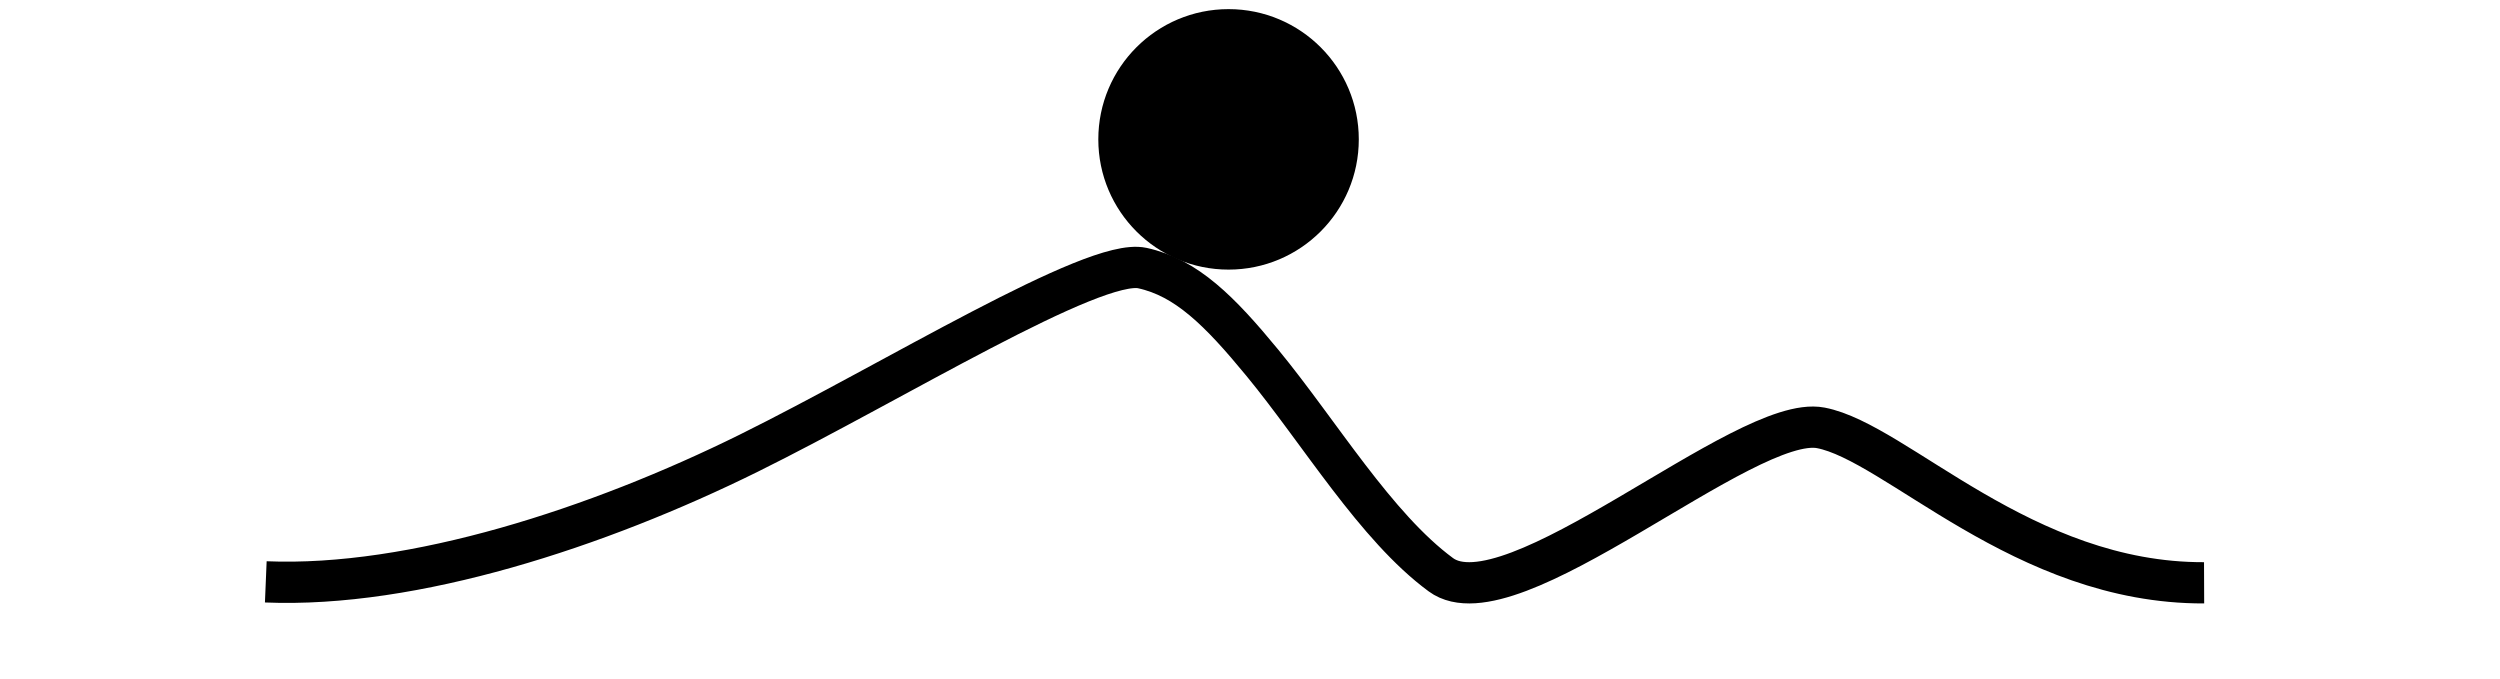 <svg xmlns="http://www.w3.org/2000/svg" viewBox="0 0 1212 329" >
  <path
     style="fill:none;stroke:currentColor;stroke-width:20;stroke-linecap:butt;stroke-linejoin:miter;stroke-dasharray:none;stroke-opacity:1"
     d="m 128.854,282.09 c 71.526,2.974 161.127,-26.302 234.091,-62.362 69.899,-34.546 167.301,-94.896 190.85,-89.771 21.416,4.661 37.528,20.813 58.204,45.945 27.863,33.87 54.957,79.485 86.518,102.72 34.043,25.063 147.54,-78.162 184.159,-71.199 36.618,6.964 98.159,75.455 185.872,75.123"
     id="path2"
    />
  <circle
     fill="currentColor"
     id="path3"
     cx="595.602"
     cy="67.565"
     r="63.141"
     style="stroke-width:2.003" />
</svg>
